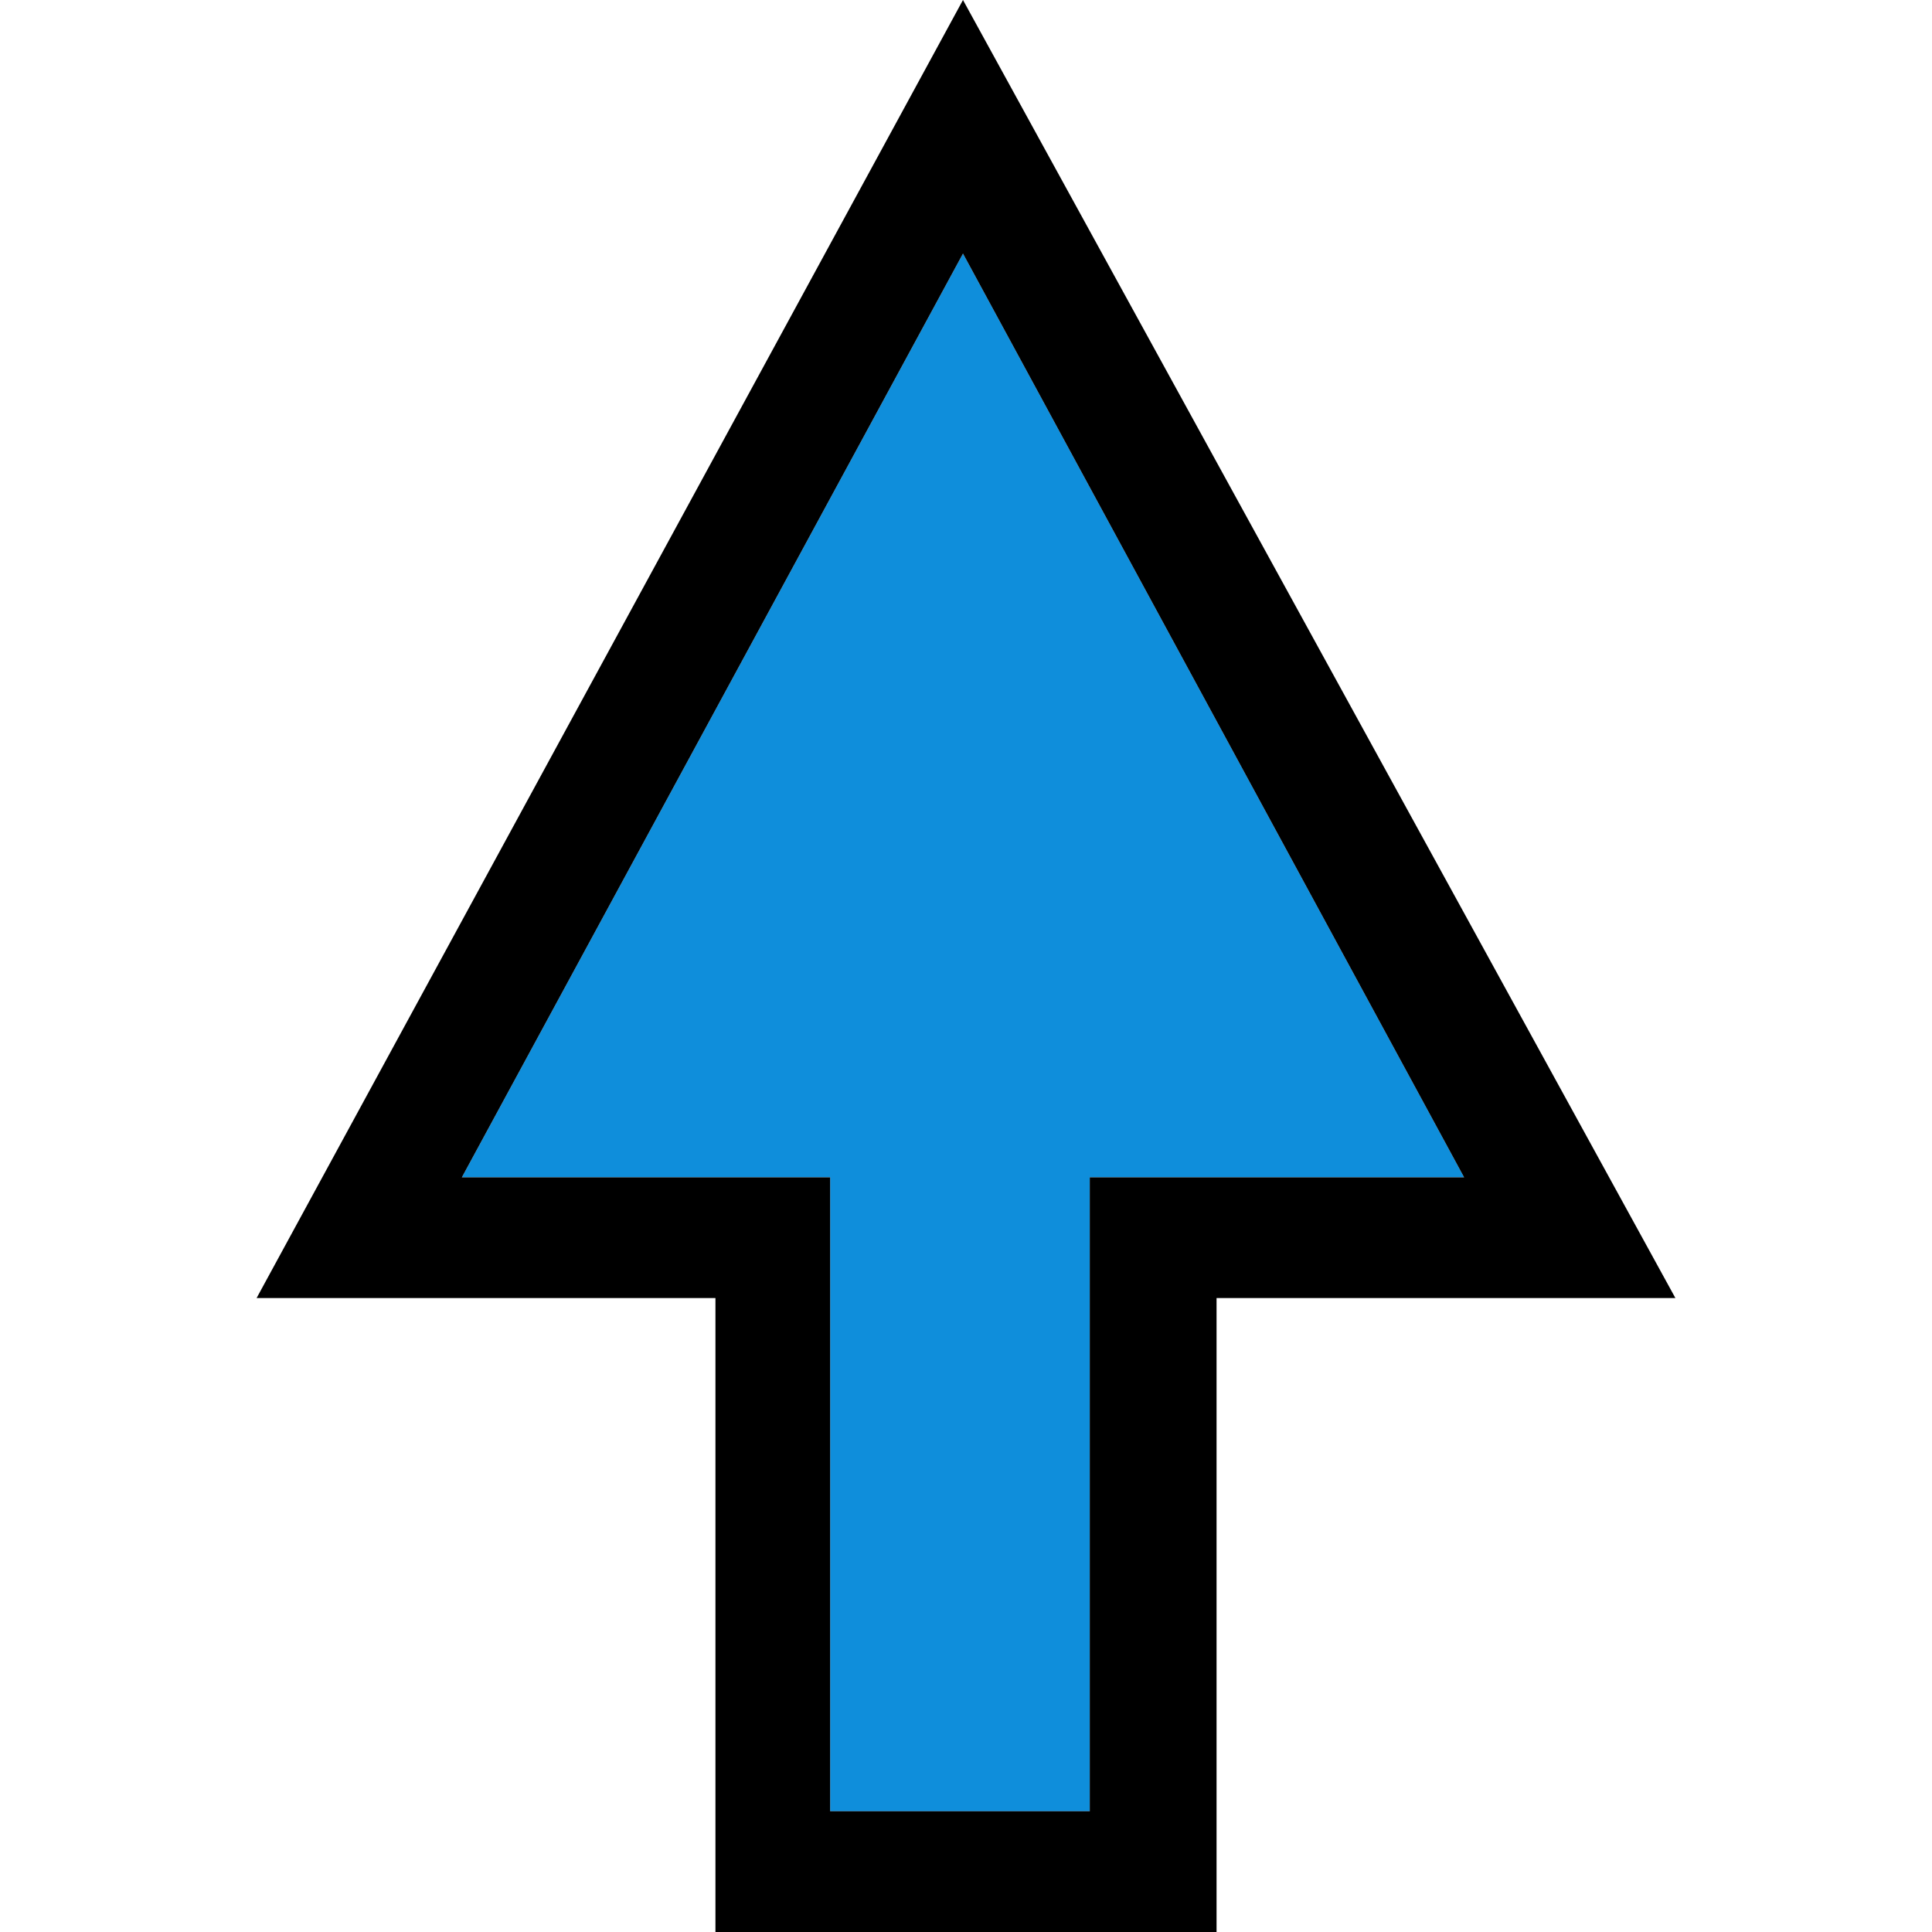 <?xml version="1.0" encoding="iso-8859-1"?>
<!-- Generator: Adobe Illustrator 19.0.0, SVG Export Plug-In . SVG Version: 6.00 Build 0)  -->
<svg version="1.1" id="Layer_1" xmlns="http://www.w3.org/2000/svg" xmlns:xlink="http://www.w3.org/1999/xlink" x="0px" y="0px"
	 viewBox="0 0 512 512" style="enable-background:new 0 0 512 512;" xml:space="preserve">
<polygon style="fill:#0F8EDB;" points="255.2,67.2 122.4,312 220,312 220,480 288.8,480 288.8,312 388,312 "/>
<path d="M255.2,0L68,344h121.6v168h132.8V344H444L255.2,0z M288.8,480H220V312h-97.6L255.2,67.2L388,312h-99.2L288.8,480L288.8,480z
	"/>
<g>
</g>
<g>
</g>
<g>
</g>
<g>
</g>
<g>
</g>
<g>
</g>
<g>
</g>
<g>
</g>
<g>
</g>
<g>
</g>
<g>
</g>
<g>
</g>
<g>
</g>
<g>
</g>
<g>
</g>
</svg>
